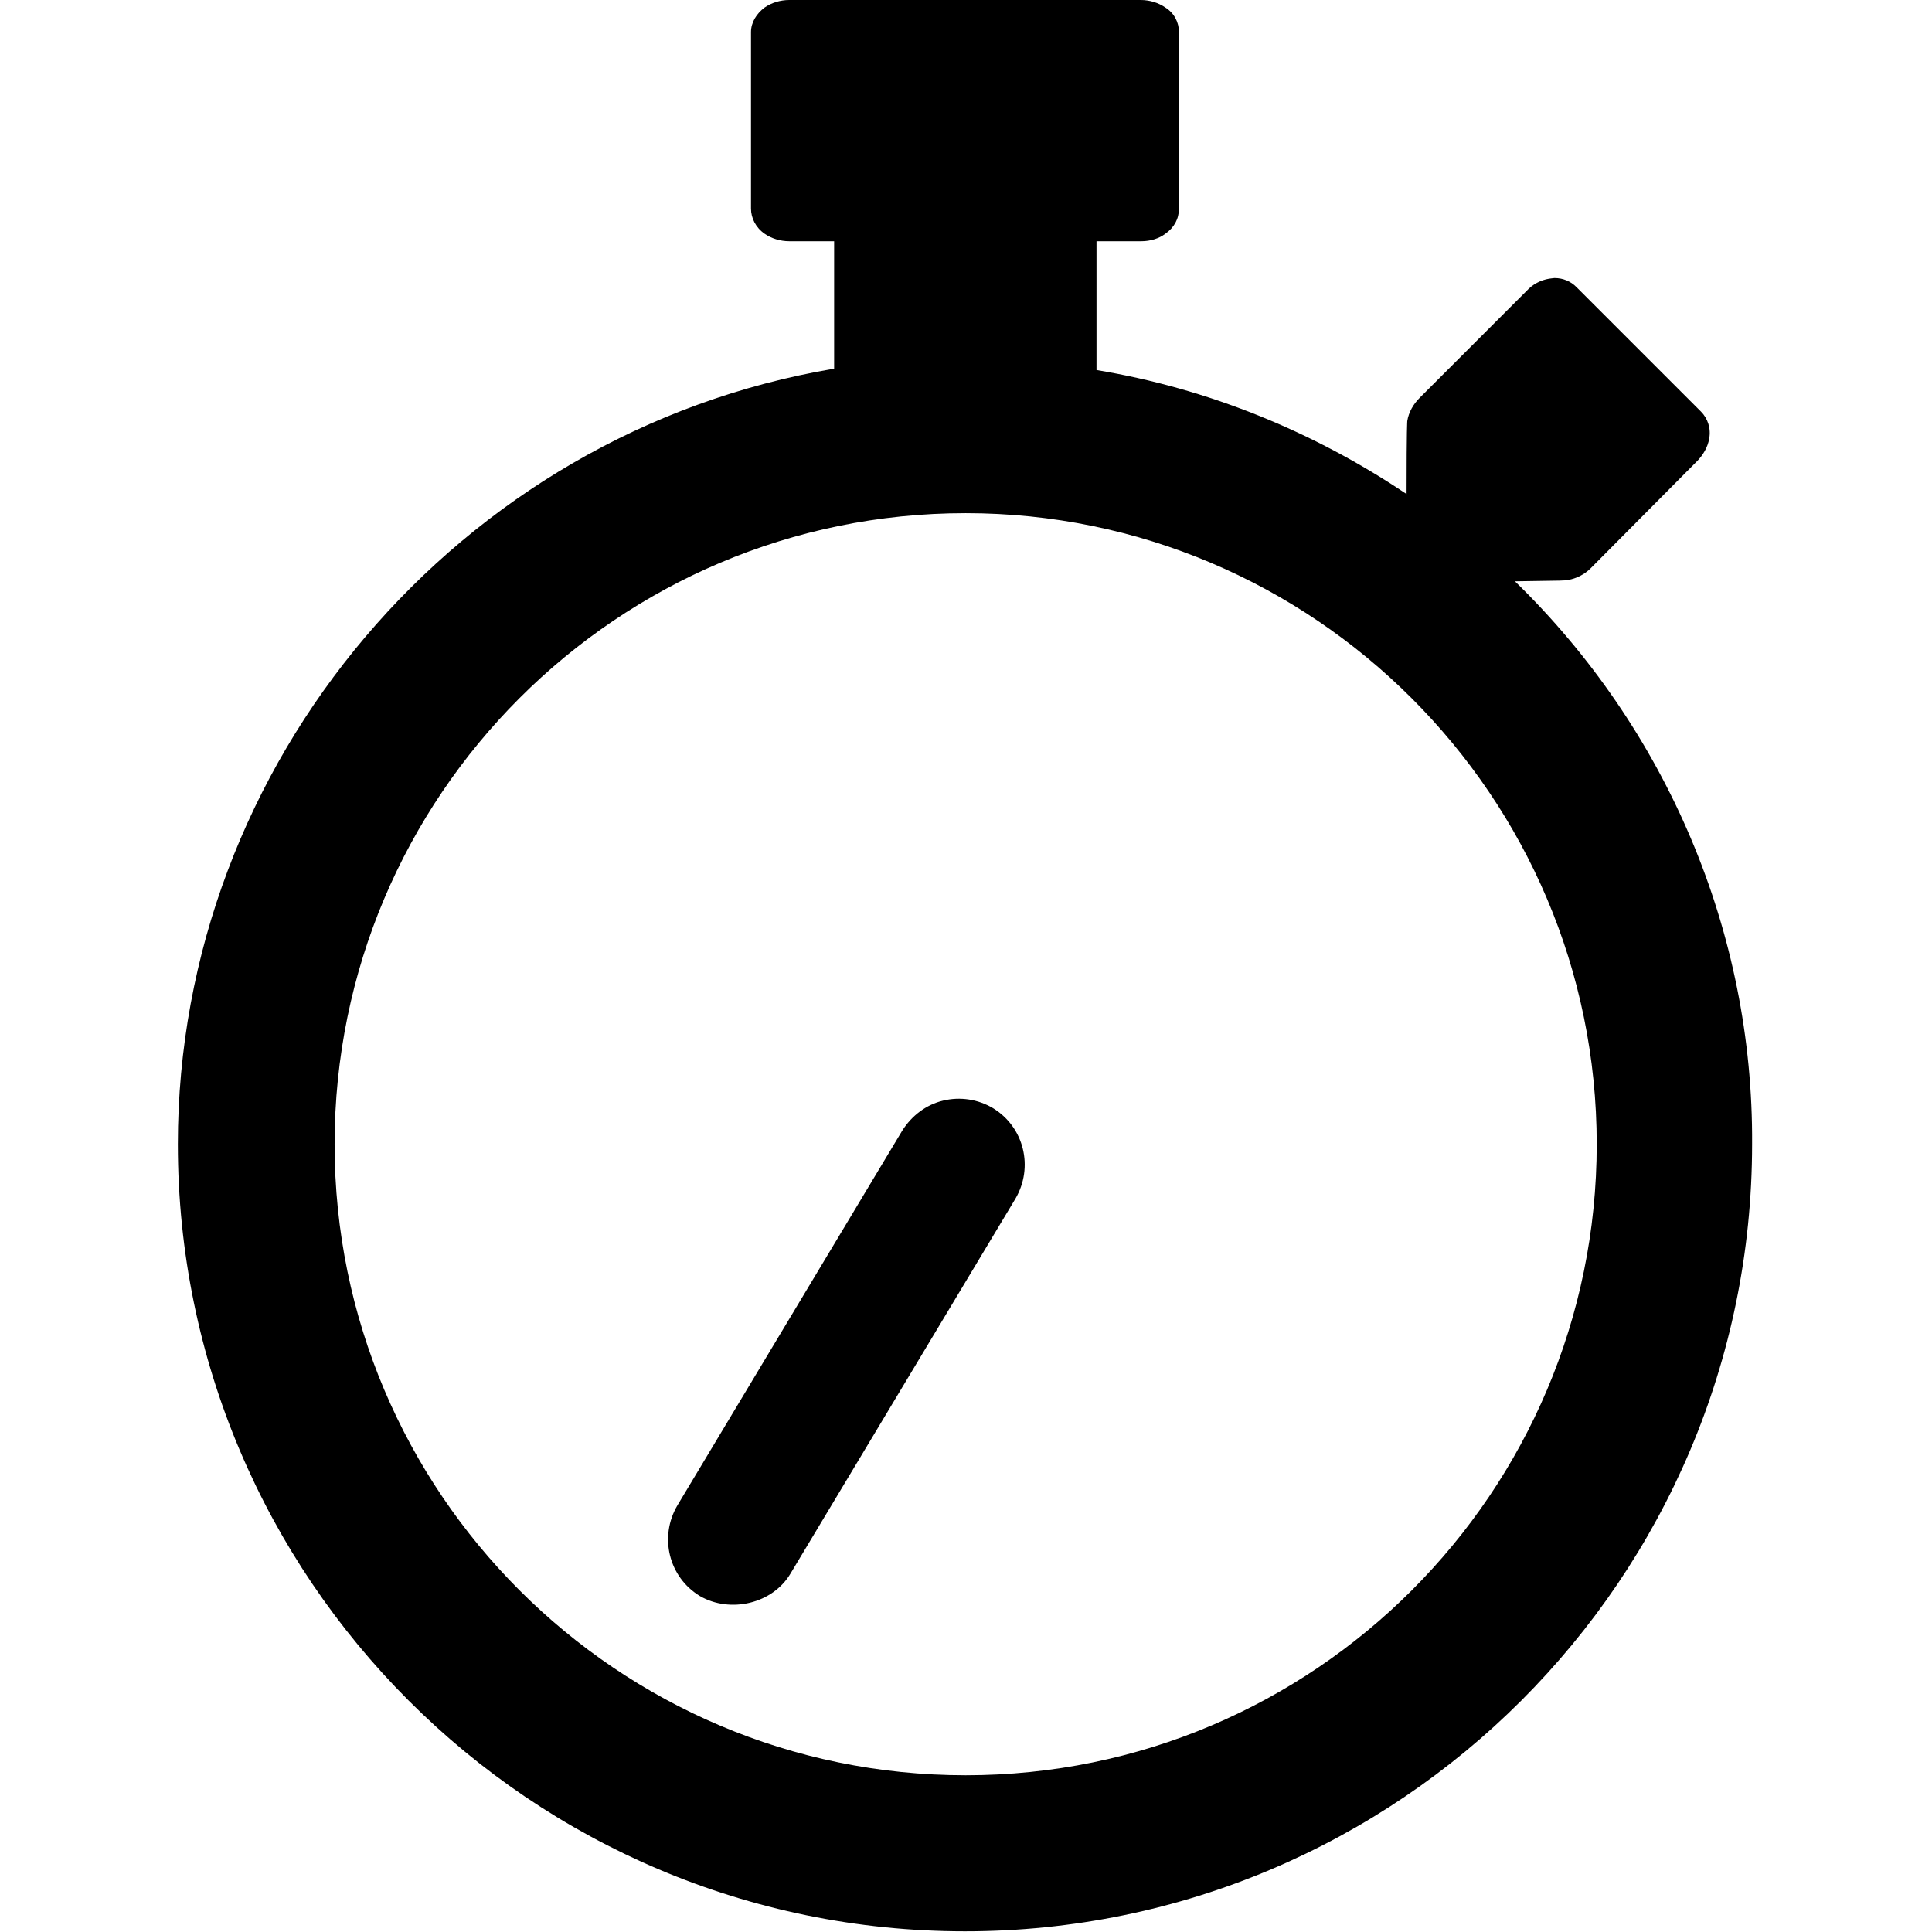 <?xml version="1.0" encoding="utf-8"?>
<!-- Generator: Adobe Illustrator 24.1.0, SVG Export Plug-In . SVG Version: 6.00 Build 0)  -->
<svg version="1.1" id="Layer_1" xmlns="http://www.w3.org/2000/svg" xmlns:xlink="http://www.w3.org/1999/xlink" x="0px" y="0px"
	 viewBox="0 0 283.5 283.5" style="enable-background:new 0 0 283.5 283.5;" xml:space="preserve">
<path d="M141.7,260.5c-51.1,0-92.6-41.5-92.6-92.6c0-51.1,41.5-92.6,92.6-92.6c51,0,92.6,41.5,92.6,92.6
	C234.3,219,192.8,260.5,141.7,260.5 M222.3,85.3c7.2-0.1,7.5-0.1,7.8-0.2c1.2-0.2,2.4-0.8,3.3-1.7L249,67.7c0.9-0.9,1.6-2.1,1.8-3.3
	c0.3-1.5-0.2-3-1.2-4l-18.3-18.3c-0.8-0.8-1.9-1.3-3.2-1.3c-0.2,0-0.7,0.1-0.8,0.1c-1.2,0.2-2.4,0.8-3.3,1.8l-15.7,15.7
	c-0.9,0.9-1.6,2.1-1.8,3.4c0,0.3-0.1,0.6-0.1,10.7c-13.7-9.2-29.2-15.5-45.5-18.2V35.4h6.6c1.3,0,2.6-0.4,3.5-1.1
	c1.3-0.9,2-2.2,2-3.7V4.7c0-1.4-0.7-2.8-2-3.6c-1-0.7-2.3-1.1-3.6-1.1h-51.6c-1.3,0-2.6,0.4-3.6,1.1c-1.2,0.9-2,2.2-2,3.6v25.9
	c0,1.4,0.7,2.8,2,3.7c1,0.7,2.3,1.1,3.6,1.1h6.6v18.7c-55.1,9.3-96.3,57.8-96.3,113.8c0,63.7,51.8,115.5,115.5,115.5
	c63.7,0,115.5-51.8,115.5-115.5C257.3,136.8,244.6,107,222.3,85.3 M116,230.9l33-55c2.7-4.6,1.3-10.5-3.3-13.3
	c-2.2-1.3-4.8-1.7-7.3-1.1c-2.5,0.6-4.6,2.2-6,4.4l-33,55c-2.7,4.6-1.3,10.5,3.3,13.3C107.2,236.8,113.4,235.3,116,230.9"/>
</svg>
